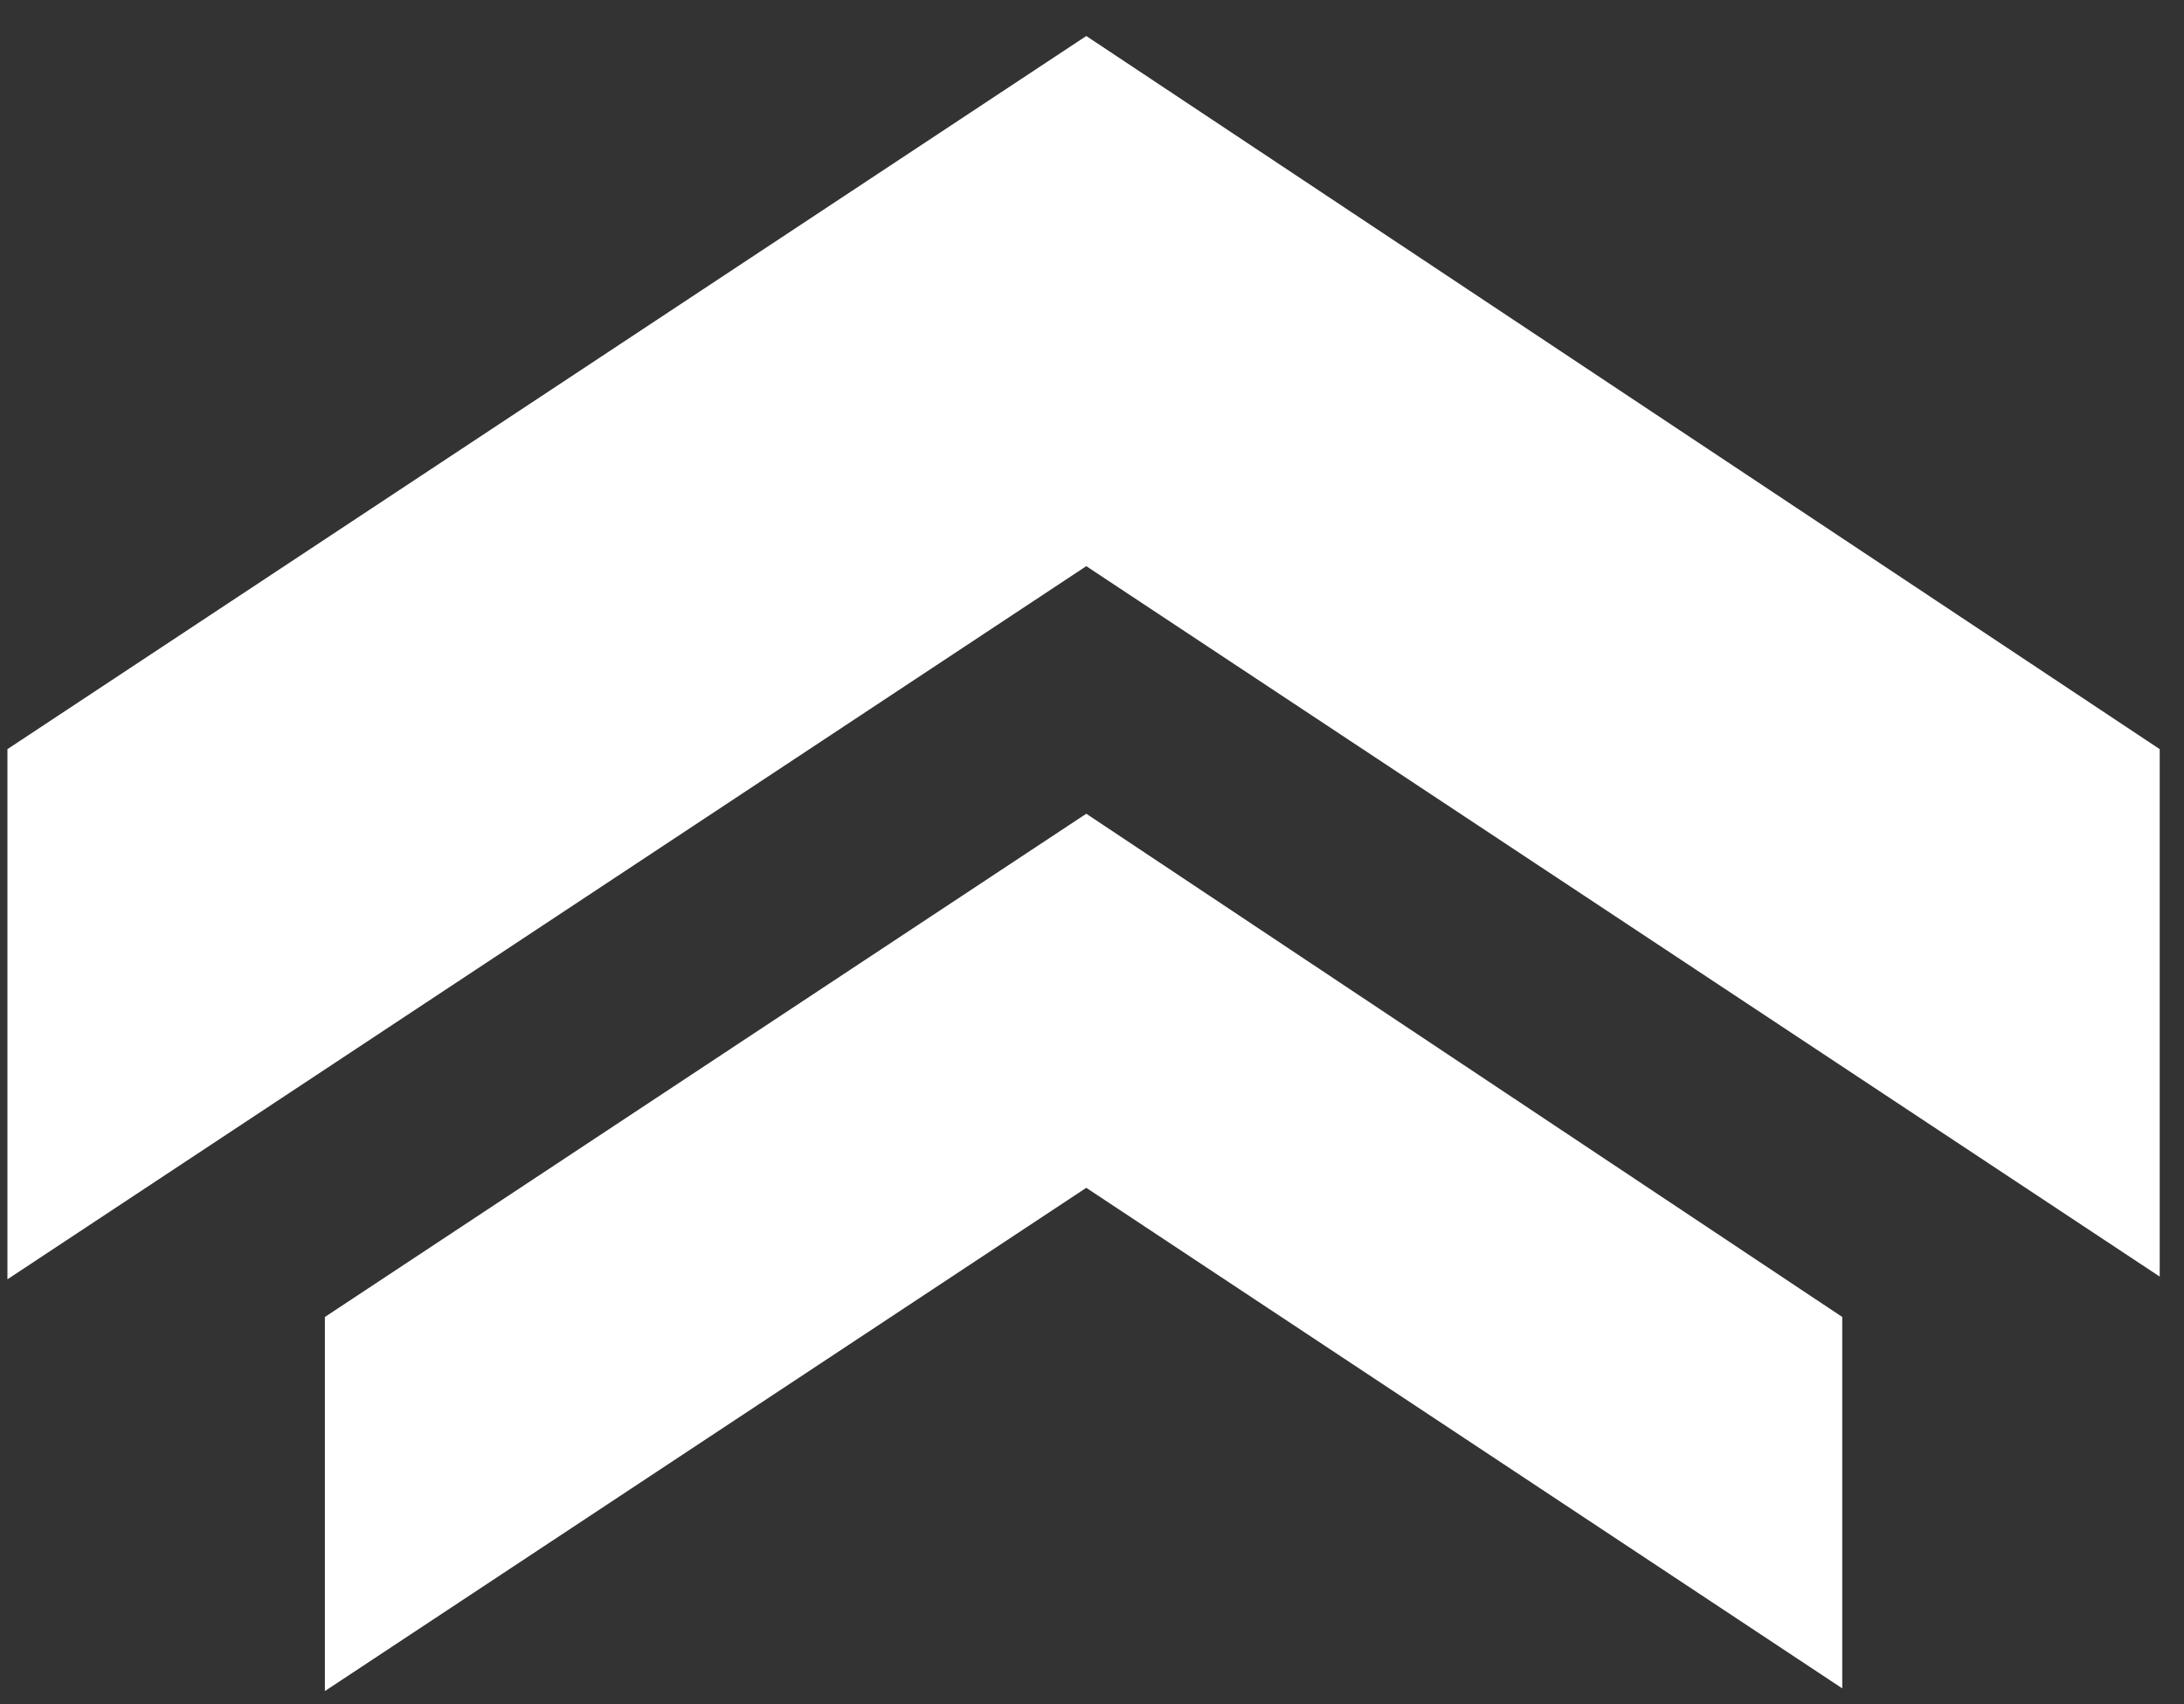 <svg width="50" height="39" viewBox="0 0 50 39" fill="none" xmlns="http://www.w3.org/2000/svg">
<rect x="0" y="0" width="50" height="39" fill="#333333" stroke="none"/>
<path d="M0.17 17.146L24.869 0.824L49.444 17.146V29.218L24.869 12.958L0.17 29.28V17.146Z" fill="white"/>
<path d="M7.438 30.142L24.869 18.624L42.176 30.142V38.642L24.869 27.186L7.438 38.704V30.142Z" fill="white"/>
</svg>

